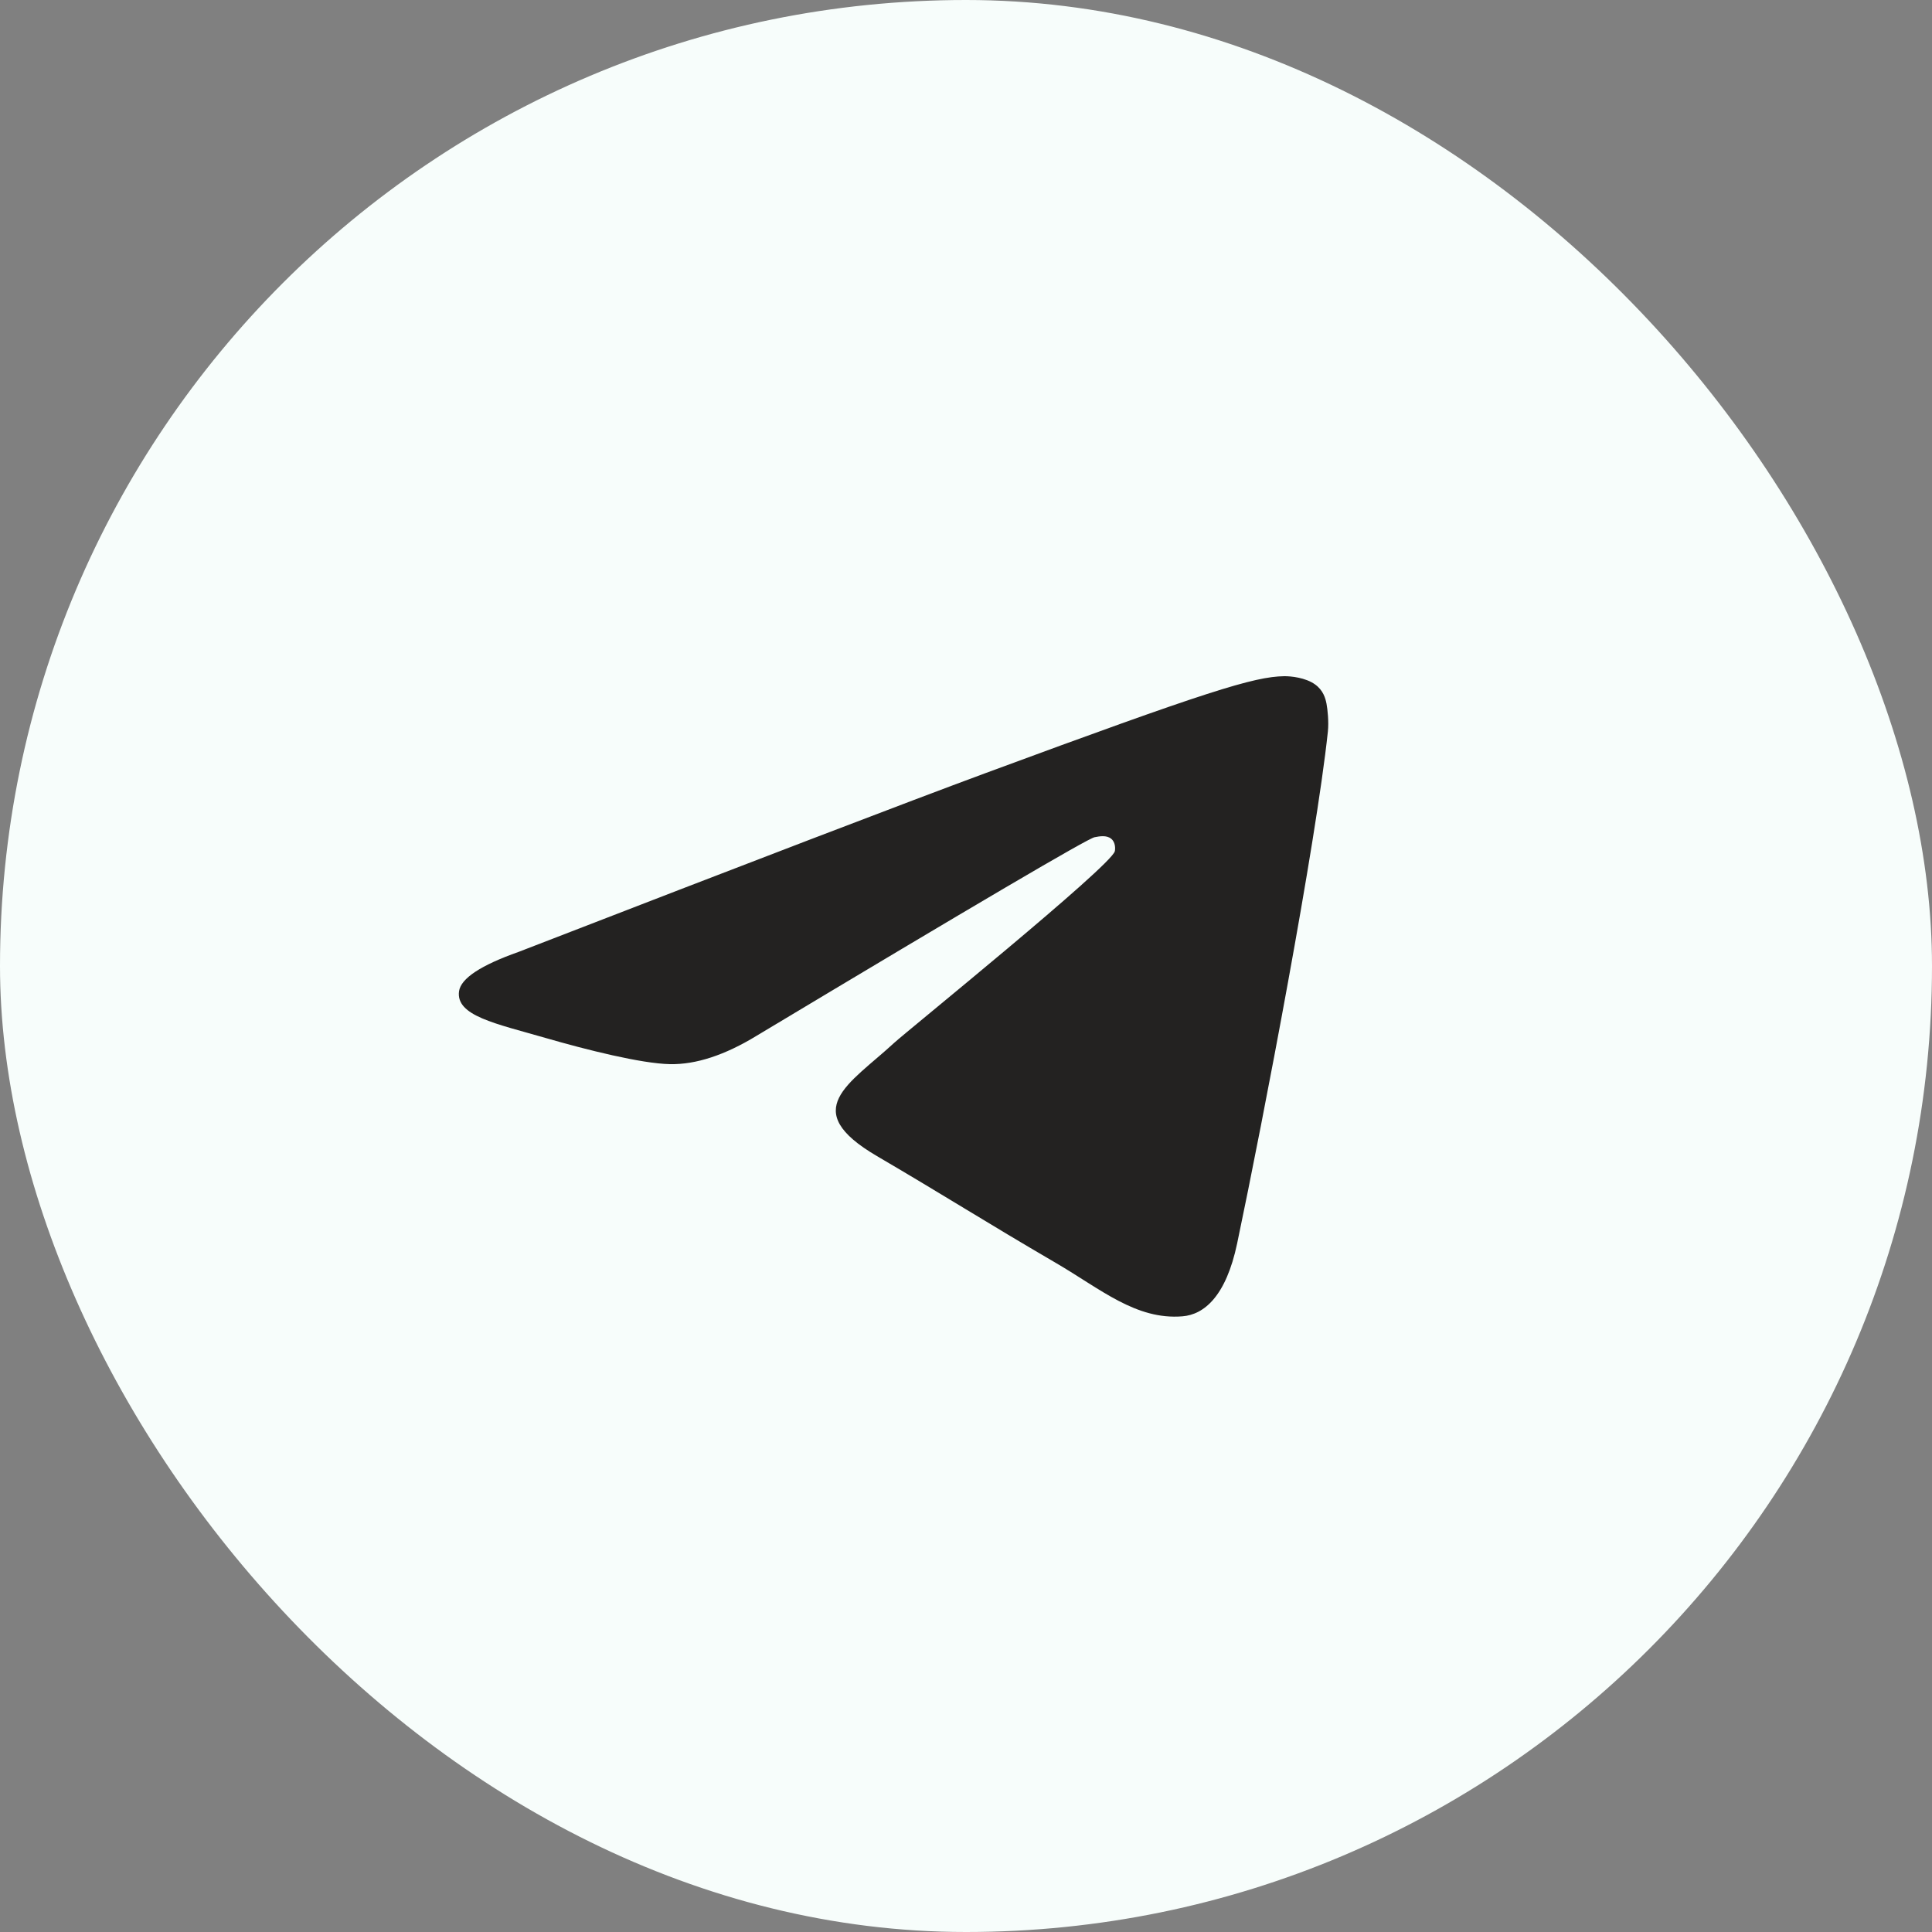 <svg width="40" height="40" viewBox="0 0 40 40" fill="none" xmlns="http://www.w3.org/2000/svg">
<rect x="0" y="0" width="40" height="40" fill="#808080" stroke="none"/>
<rect width="40" height="40" rx="20" fill="#F7FDFB"/>
<g clip-path="url(#clip0_1386_2218)">
<path fill-rule="evenodd" clip-rule="evenodd" d="M10.737 19.708C15.569 17.837 18.791 16.603 20.403 16.007C25.006 14.306 25.963 14.01 26.586 14C26.723 13.998 27.03 14.028 27.228 14.171C27.396 14.292 27.442 14.456 27.464 14.57C27.486 14.685 27.514 14.946 27.492 15.15C27.243 17.48 26.163 23.133 25.614 25.743C25.382 26.847 24.924 27.217 24.482 27.253C23.519 27.332 22.788 26.688 21.856 26.145C20.397 25.294 19.573 24.765 18.157 23.936C16.52 22.977 17.581 22.451 18.514 21.59C18.758 21.364 22.999 17.935 23.081 17.624C23.091 17.585 23.101 17.44 23.004 17.364C22.907 17.287 22.764 17.314 22.661 17.334C22.514 17.364 20.184 18.733 15.669 21.442C15.008 21.846 14.409 22.042 13.872 22.032C13.28 22.021 12.142 21.735 11.296 21.49C10.258 21.19 9.433 21.032 9.504 20.522C9.542 20.257 9.953 19.985 10.737 19.708Z" fill="#232221"/>
</g>
<defs>
<clipPath id="clip0_1386_2218">
<rect width="21" height="16" fill="white" transform="translate(9.5 12)"/>
</clipPath>
</defs>
</svg>
